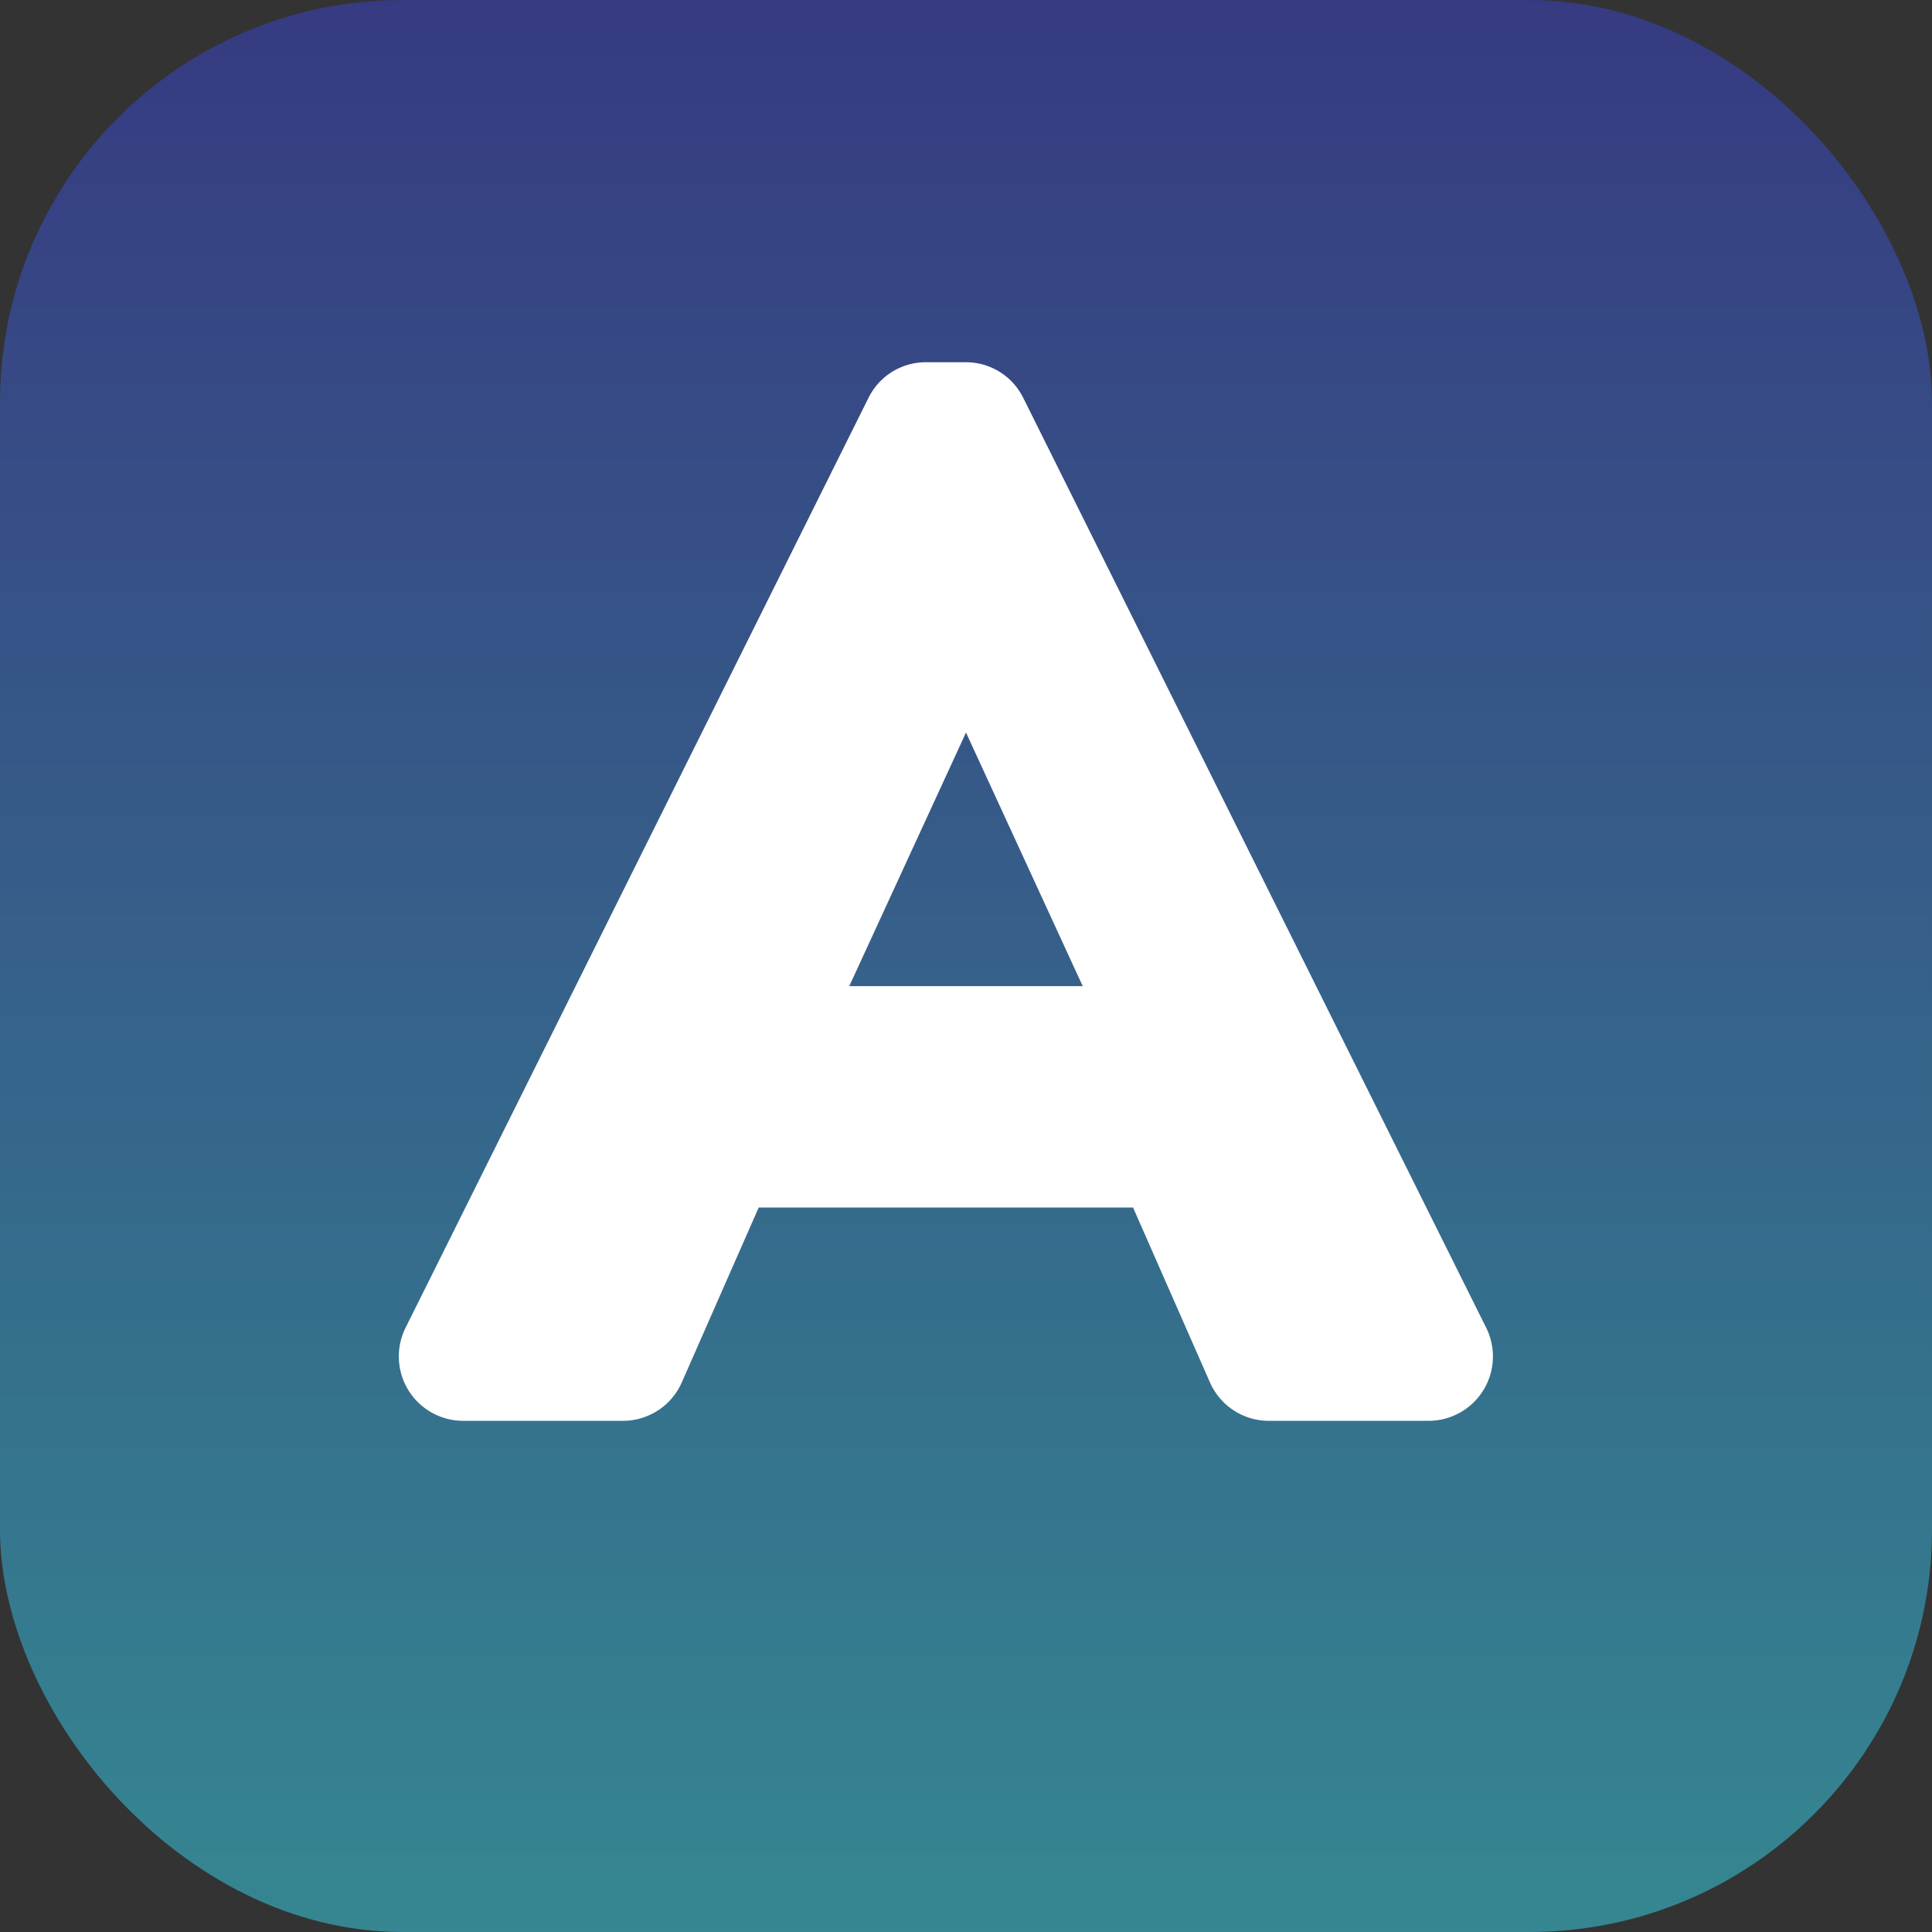 <svg xmlns="http://www.w3.org/2000/svg" viewBox="0 0 48 48">
  <rect x="0" y="0" width="48" height="48" fill="#333333" stroke="none"/>
  <defs>
    <linearGradient id="g" x1="0" y1="0" x2="0" y2="1">
      <stop offset="0" stop-color="#363A82"/>
      <stop offset="1" stop-color="#358791"/>
    </linearGradient>
  </defs>
  <rect width="48" height="48" rx="10" fill="url(#g)"/>
  <g fill="#fff">
    <path d="M24 9c.6 0 1.16.34 1.43.9l11.5 23.1a1.6 1.6 0 0 1-1.43 2.3h-4a1.6 1.6 0 0 1-1.45-.98l-1.9-4.32H18.85l-1.9 4.32a1.6 1.6 0 0 1-1.45.98h-4a1.6 1.6 0 0 1-1.43-2.3l11.5-23.1c.27-.56.83-.9 1.43-.9Zm0 9.2-2.9 6.3h5.8L24 18.2Z"/>
  </g>
</svg>

